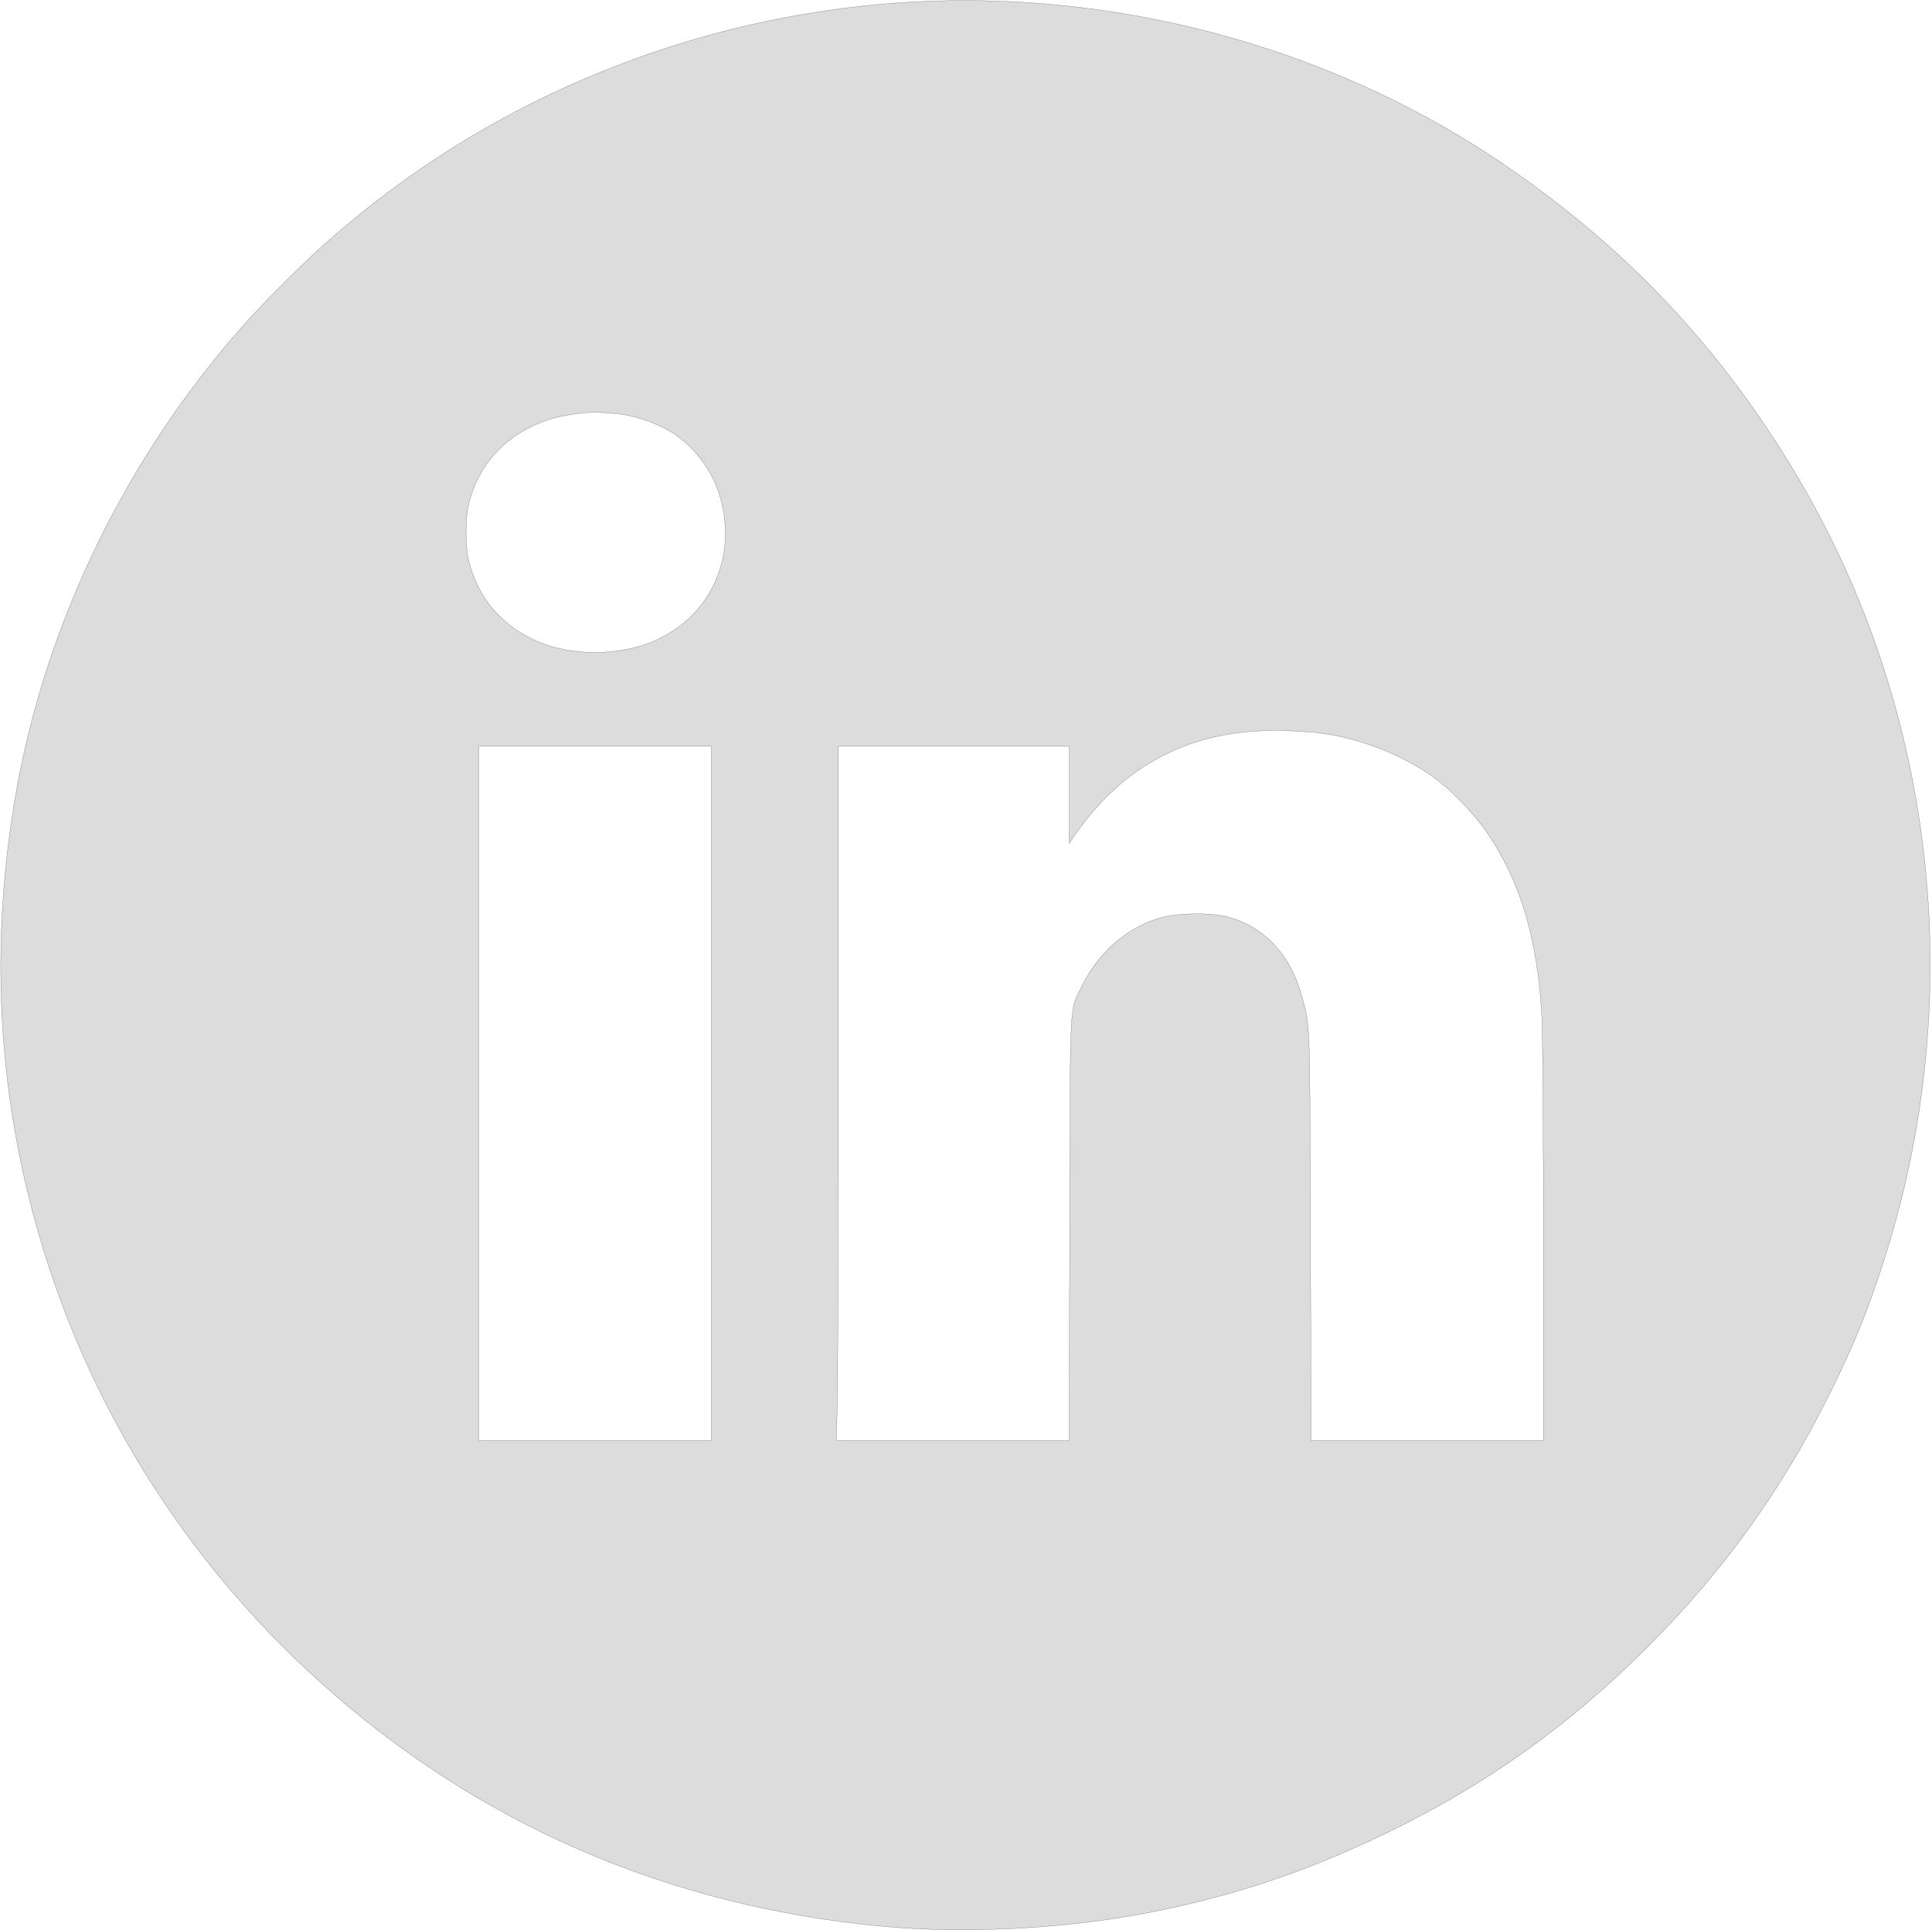 <svg fill="gainsboro" version="1.0" xmlns="http://www.w3.org/2000/svg"
 width="1263pt" height="1262pt" viewBox="0 0 1263 1262"
 preserveAspectRatio="xMidYMid meet" >

<g transform="translate(0,1262) scale(0.1,-0.1)" stroke="currentColor">
<path d="M6095 12613 c-594 -20 -1208 -130 -1771 -318 -833 -277 -1576 -709
-2224 -1291 -143 -129 -388 -375 -511 -514 -757 -854 -1280 -1924 -1479 -3026
-154 -854 -139 -1710 46 -2534 289 -1288 965 -2439 1954 -3324 1018 -912 2254
-1448 3640 -1580 558 -54 1237 -18 1795 95 549 110 1024 272 1541 524 636 310
1181 700 1689 1210 497 498 879 1031 1190 1660 144 290 226 488 325 785 585
1746 381 3666 -556 5230 -487 814 -1097 1462 -1884 2002 -1080 741 -2418 1126
-3755 1081z m-2075 -2697 c143 -10 325 -80 429 -163 190 -152 293 -372 293
-623 -1 -124 -24 -224 -77 -335 -75 -155 -190 -268 -353 -350 -235 -118 -583
-122 -821 -9 -225 106 -370 283 -428 522 -22 91 -22 276 1 366 67 275 266 478
551 561 84 24 247 45 305 39 14 -2 59 -5 100 -8z m4520 -2081 c269 -16 573
-121 805 -278 130 -88 293 -256 387 -397 215 -323 322 -693 348 -1202 5 -106
10 -770 10 -1475 l0 -1283 -760 0 -759 0 -4 1333 c-4 1434 -2 1374 -56 1571
-76 278 -251 462 -496 523 -104 25 -314 23 -418 -5 -224 -61 -417 -228 -527
-455 -80 -166 -74 -46 -77 -1590 l-4 -1377 -761 0 -761 0 6 212 c4 116 7 1137
7 2270 l0 2058 755 0 755 0 0 -317 0 -316 41 59 c294 419 678 639 1172 673 67
4 149 7 182 5 33 -2 103 -6 155 -9z m-3890 -2365 l0 -2270 -760 0 -760 0 0
2270 0 2270 760 0 760 0 0 -2270z"/>
</g>
</svg>
